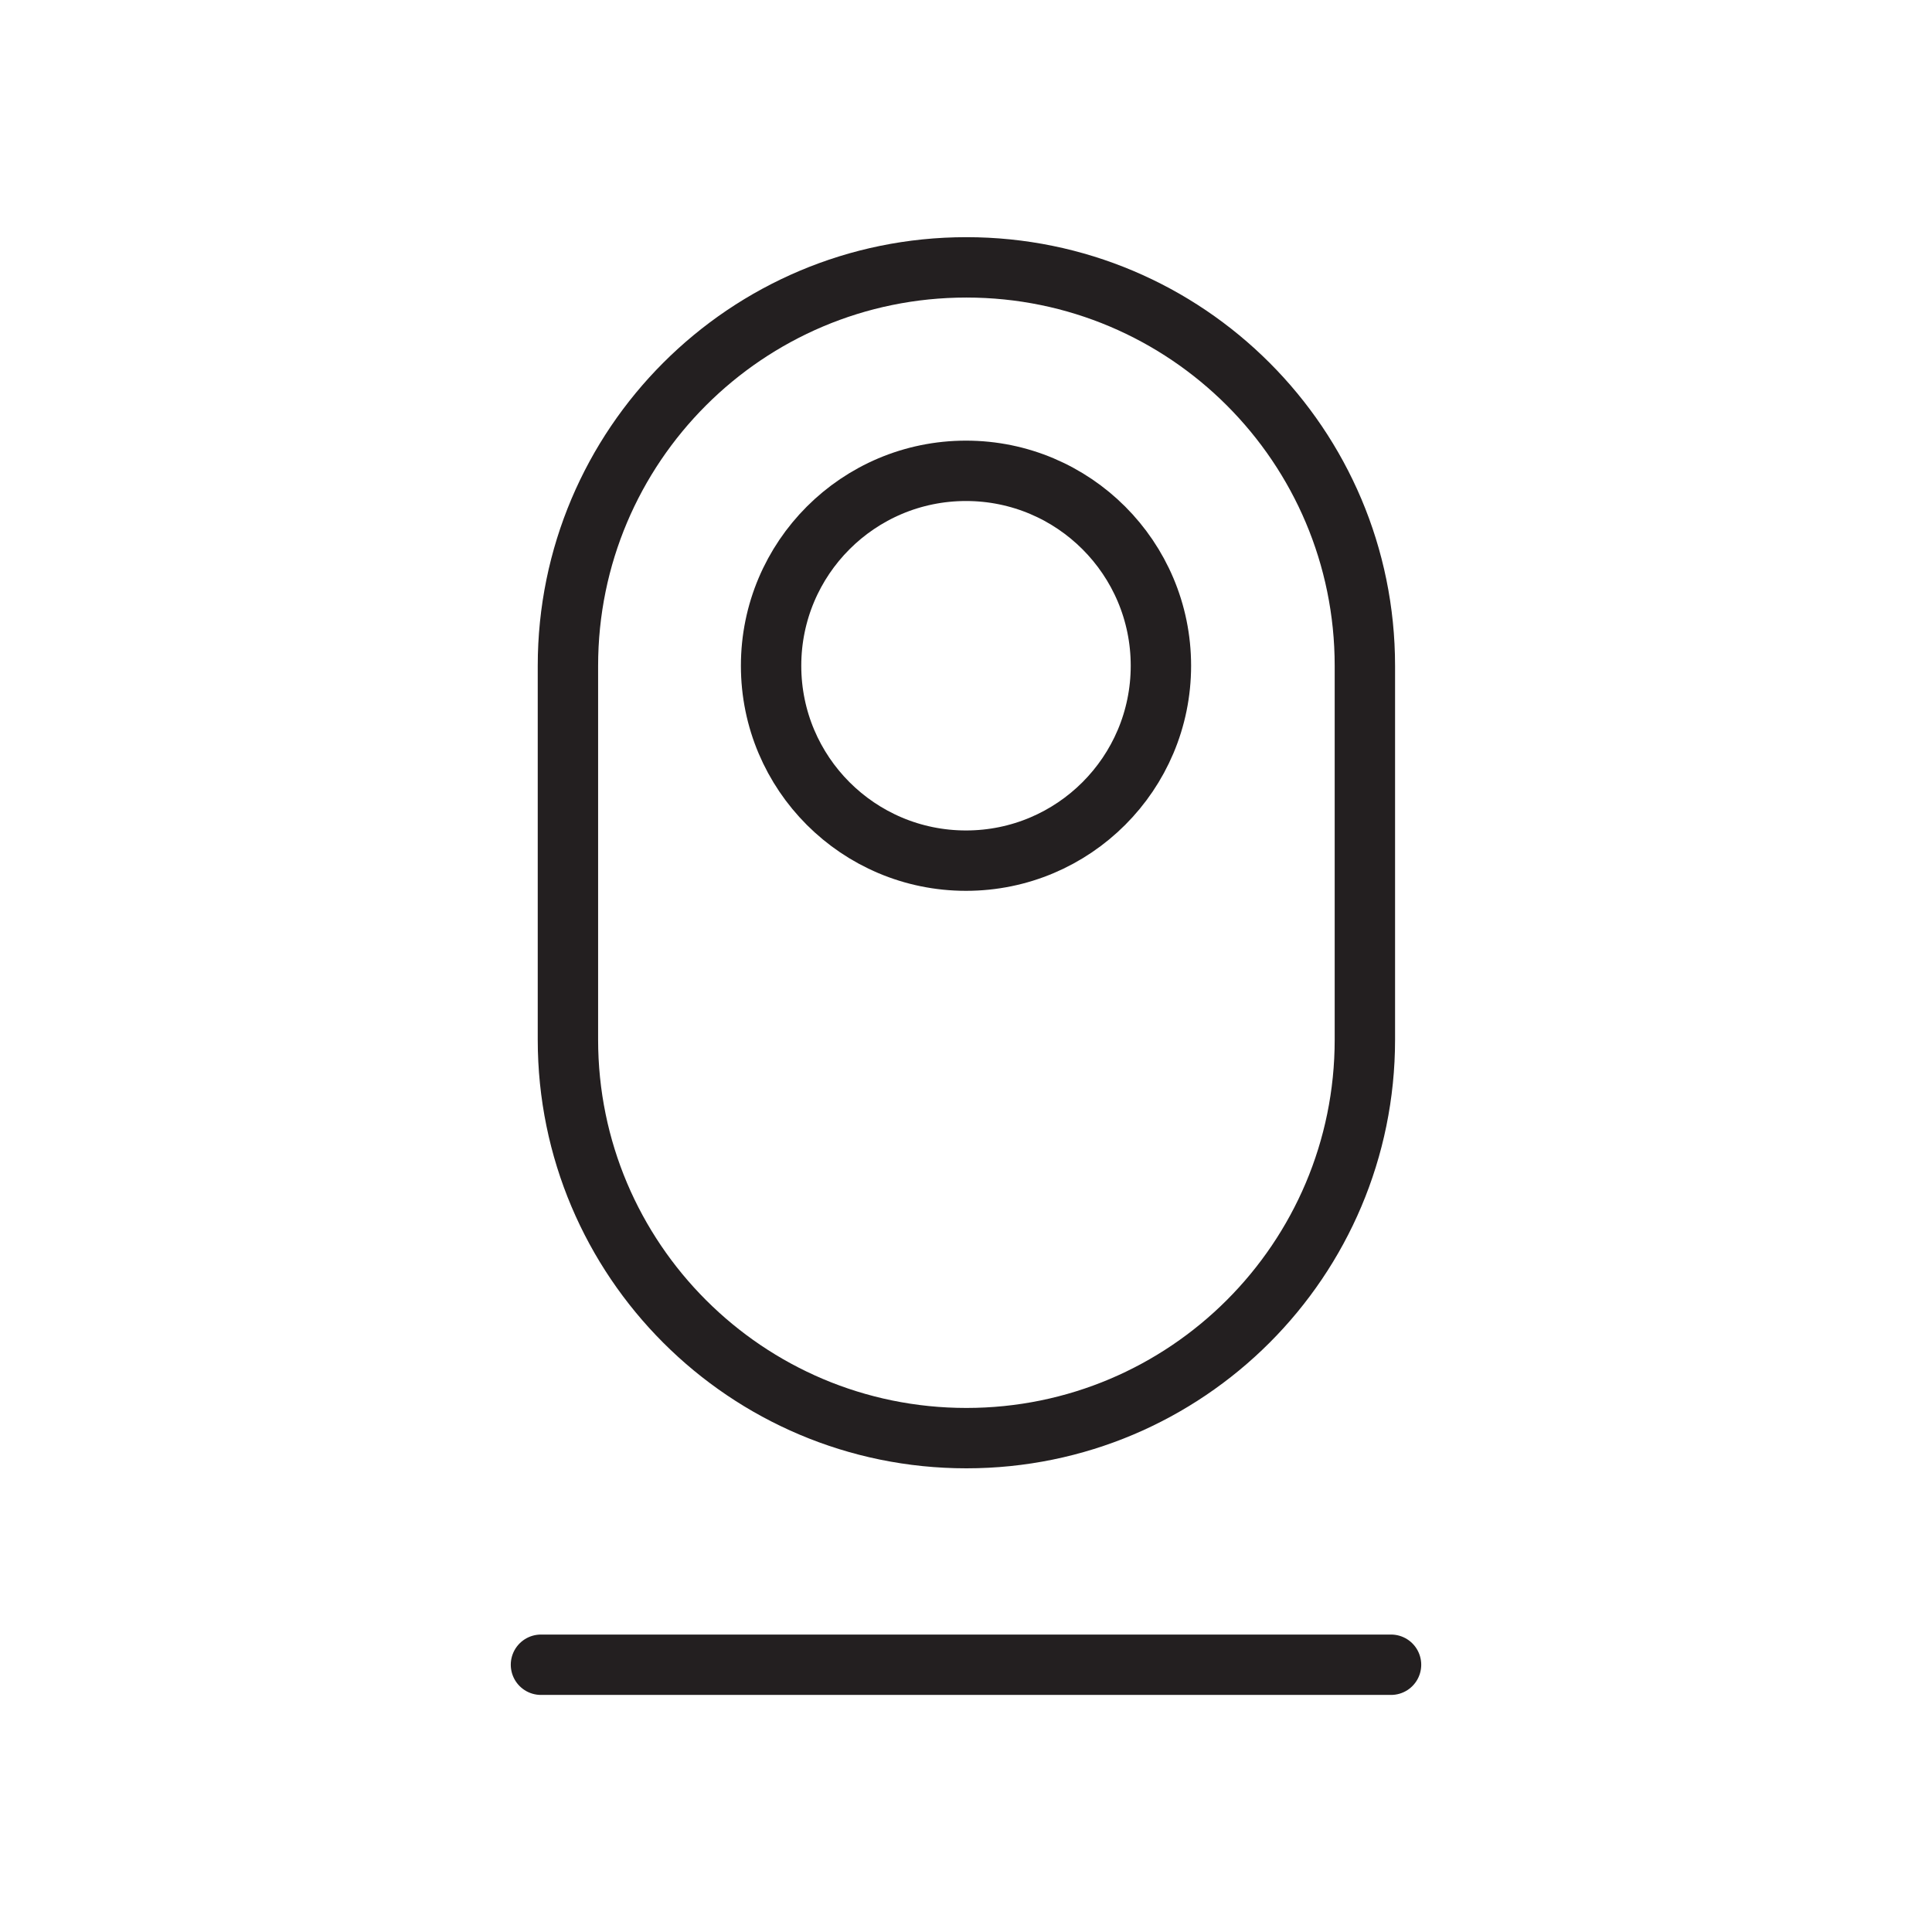 <?xml version="1.0" encoding="UTF-8"?>
<svg id="final" xmlns="http://www.w3.org/2000/svg" width="192" height="192" viewBox="0 0 192 192">
  <line x1="53.76" y1="165.44" x2="138.24" y2="165.44" fill="#fff" stroke="#231f20" stroke-linecap="round" stroke-miterlimit="10" stroke-width="6"/>
  <circle cx="96" cy="66.16" r="19.37" fill="none" stroke="#231f20" stroke-miterlimit="10" stroke-width="6"/>
  <path d="M135.64,103.32c0,21.87-17.73,39.6-39.6,39.6s-39.6-17.73-39.6-39.6v-37.15c0-21.87,17.73-39.6,39.6-39.6s39.6,17.73,39.6,39.6v37.15Z" fill="none" stroke="#231f20" stroke-miterlimit="10" stroke-width="6"/>
</svg>